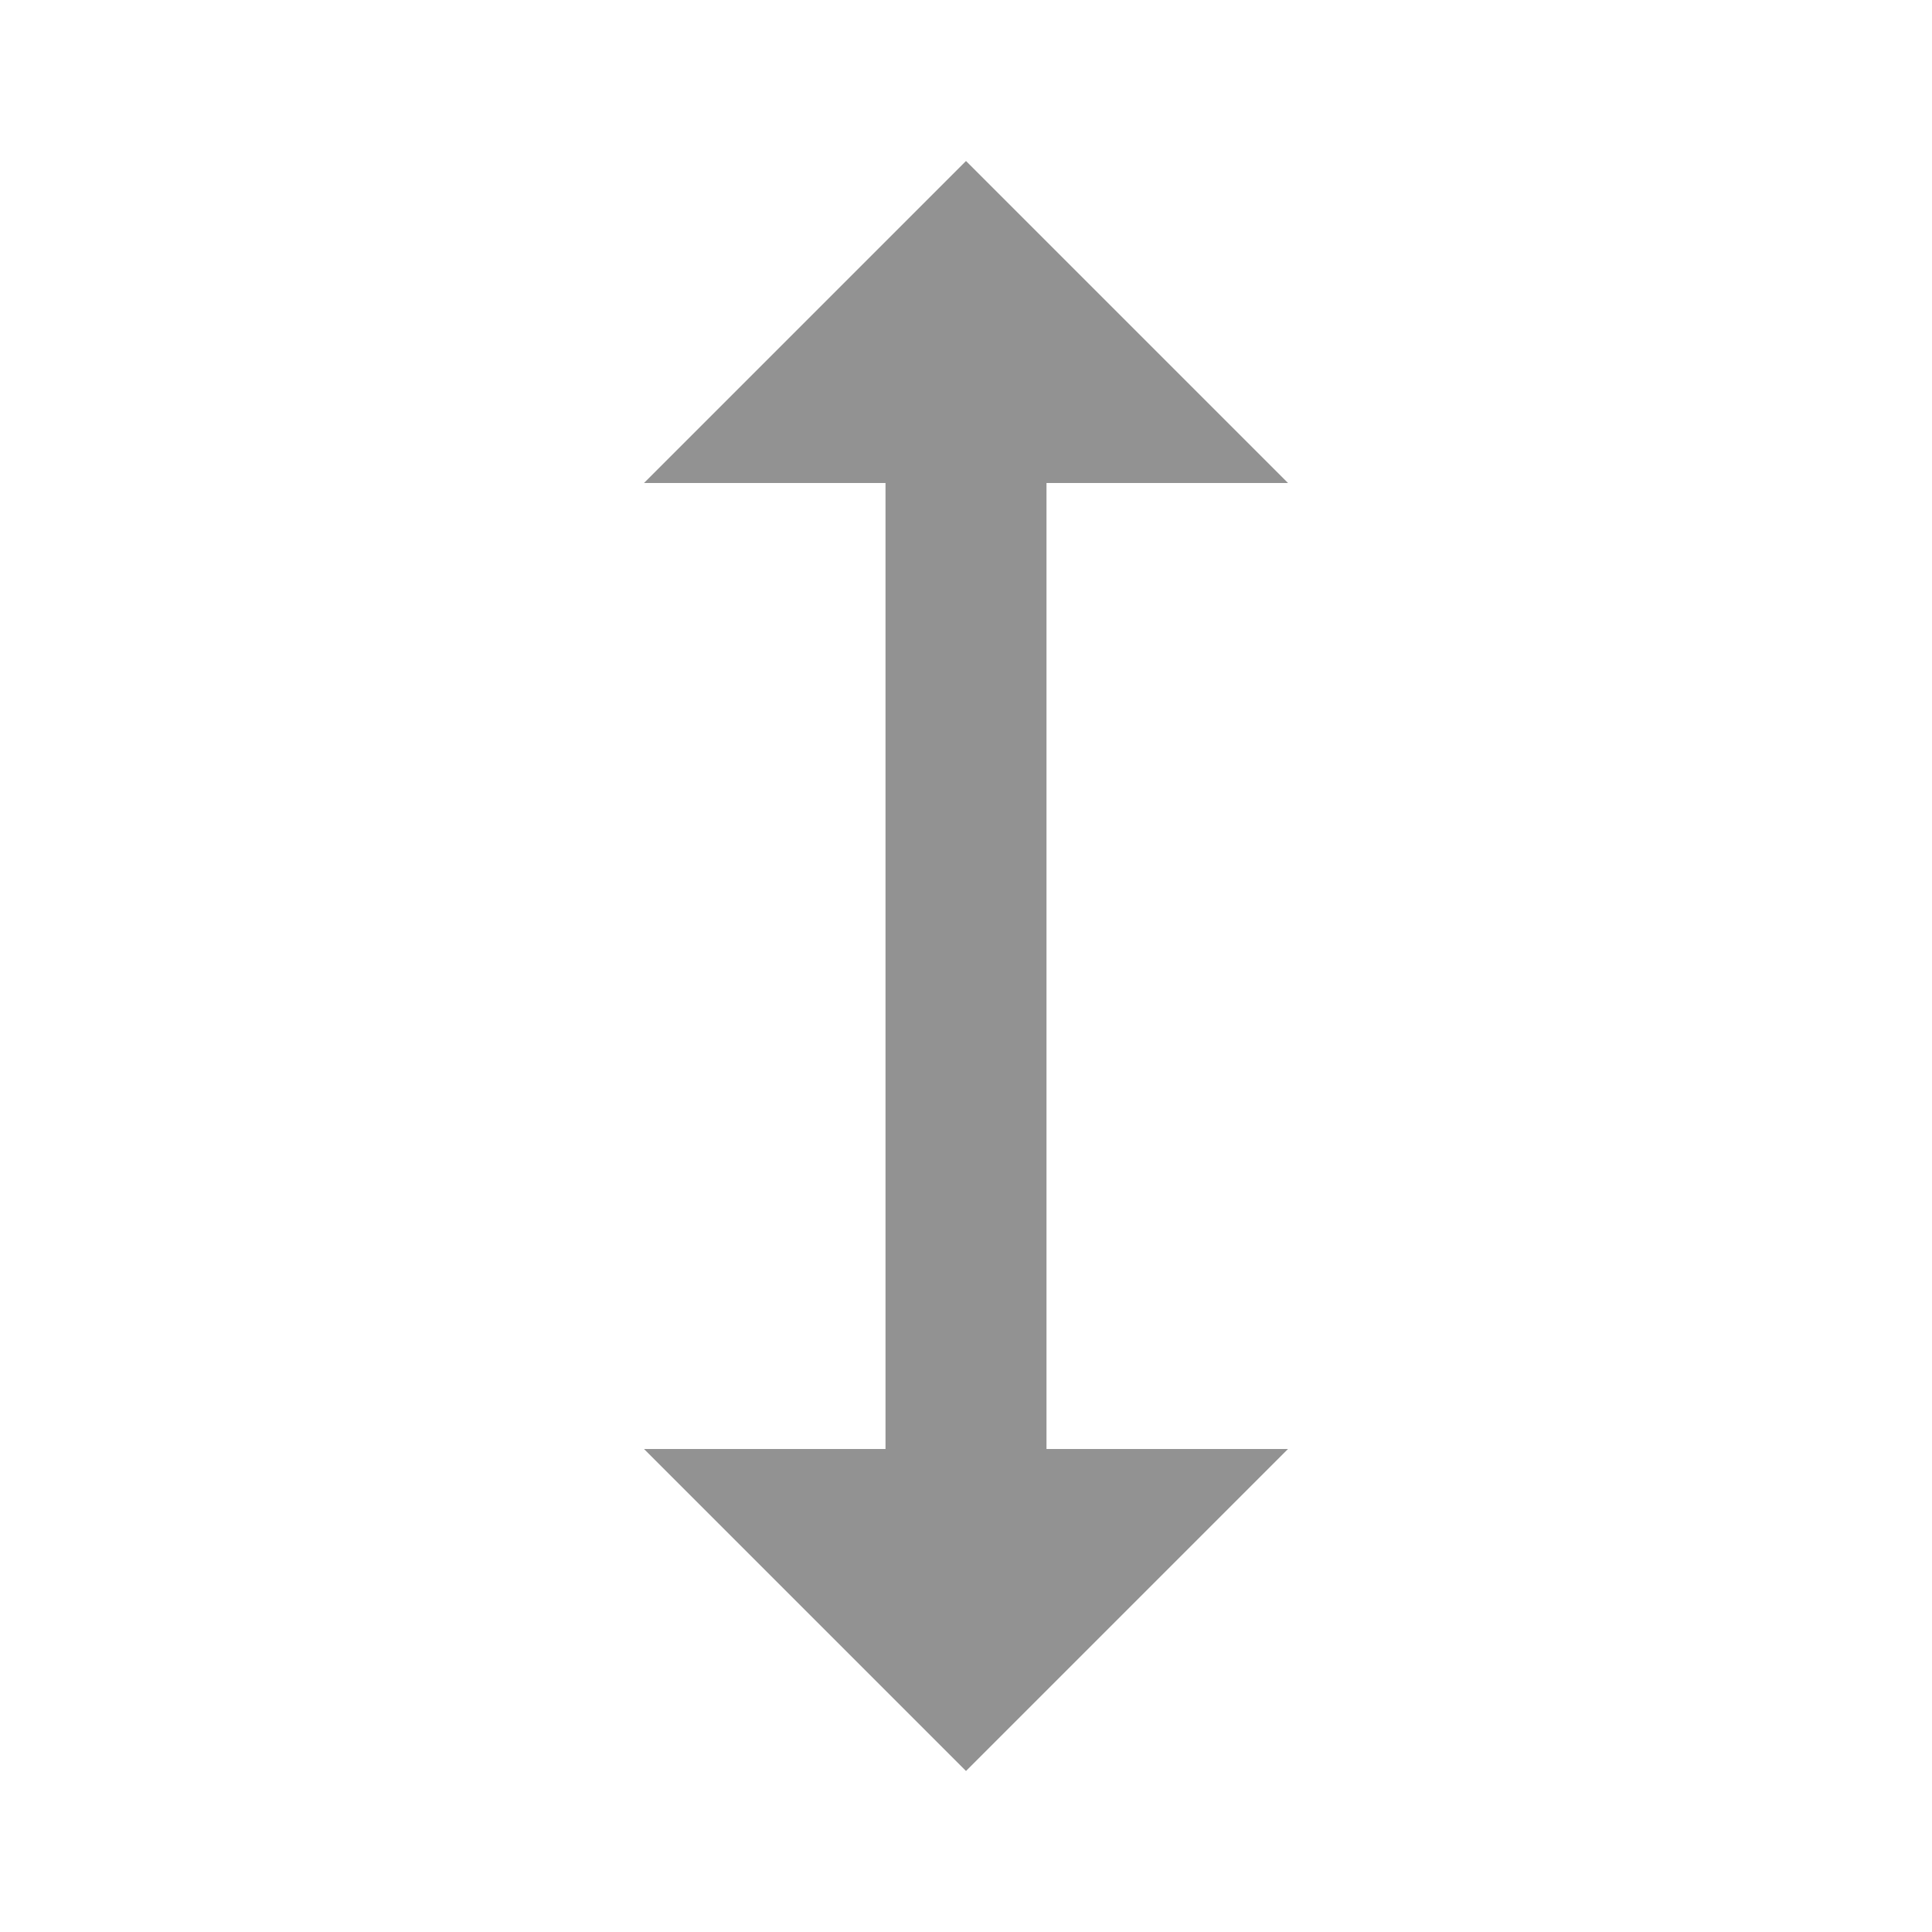 <?xml version="1.0" encoding="UTF-8"?>
<svg width="18px" height="18px" viewBox="0 0 18 18" version="1.1" xmlns="http://www.w3.org/2000/svg" xmlns:xlink="http://www.w3.org/1999/xlink">
    <title>ic_view_horizon_unselected</title>
    <g id="Symbol" stroke="none" stroke-width="1" fill="none" fill-rule="evenodd">
        <g id="ic_view_horizon_unselected">
            <rect id="Rectangle" x="0" y="0" width="18" height="18"></rect>
            <path d="M4.5,12 L1.5,9 L4.5,6 L4.5,8.25 L13.5,8.25 L13.5,6 L16.5,9 L13.5,12 L13.5,9.75 L4.5,9.75 L4.5,12 Z" id="Combined-Shape" fill="#929292" transform="translate(9, 9) rotate(90) translate(-9, -9) "></path>
        </g>
    </g>
</svg>